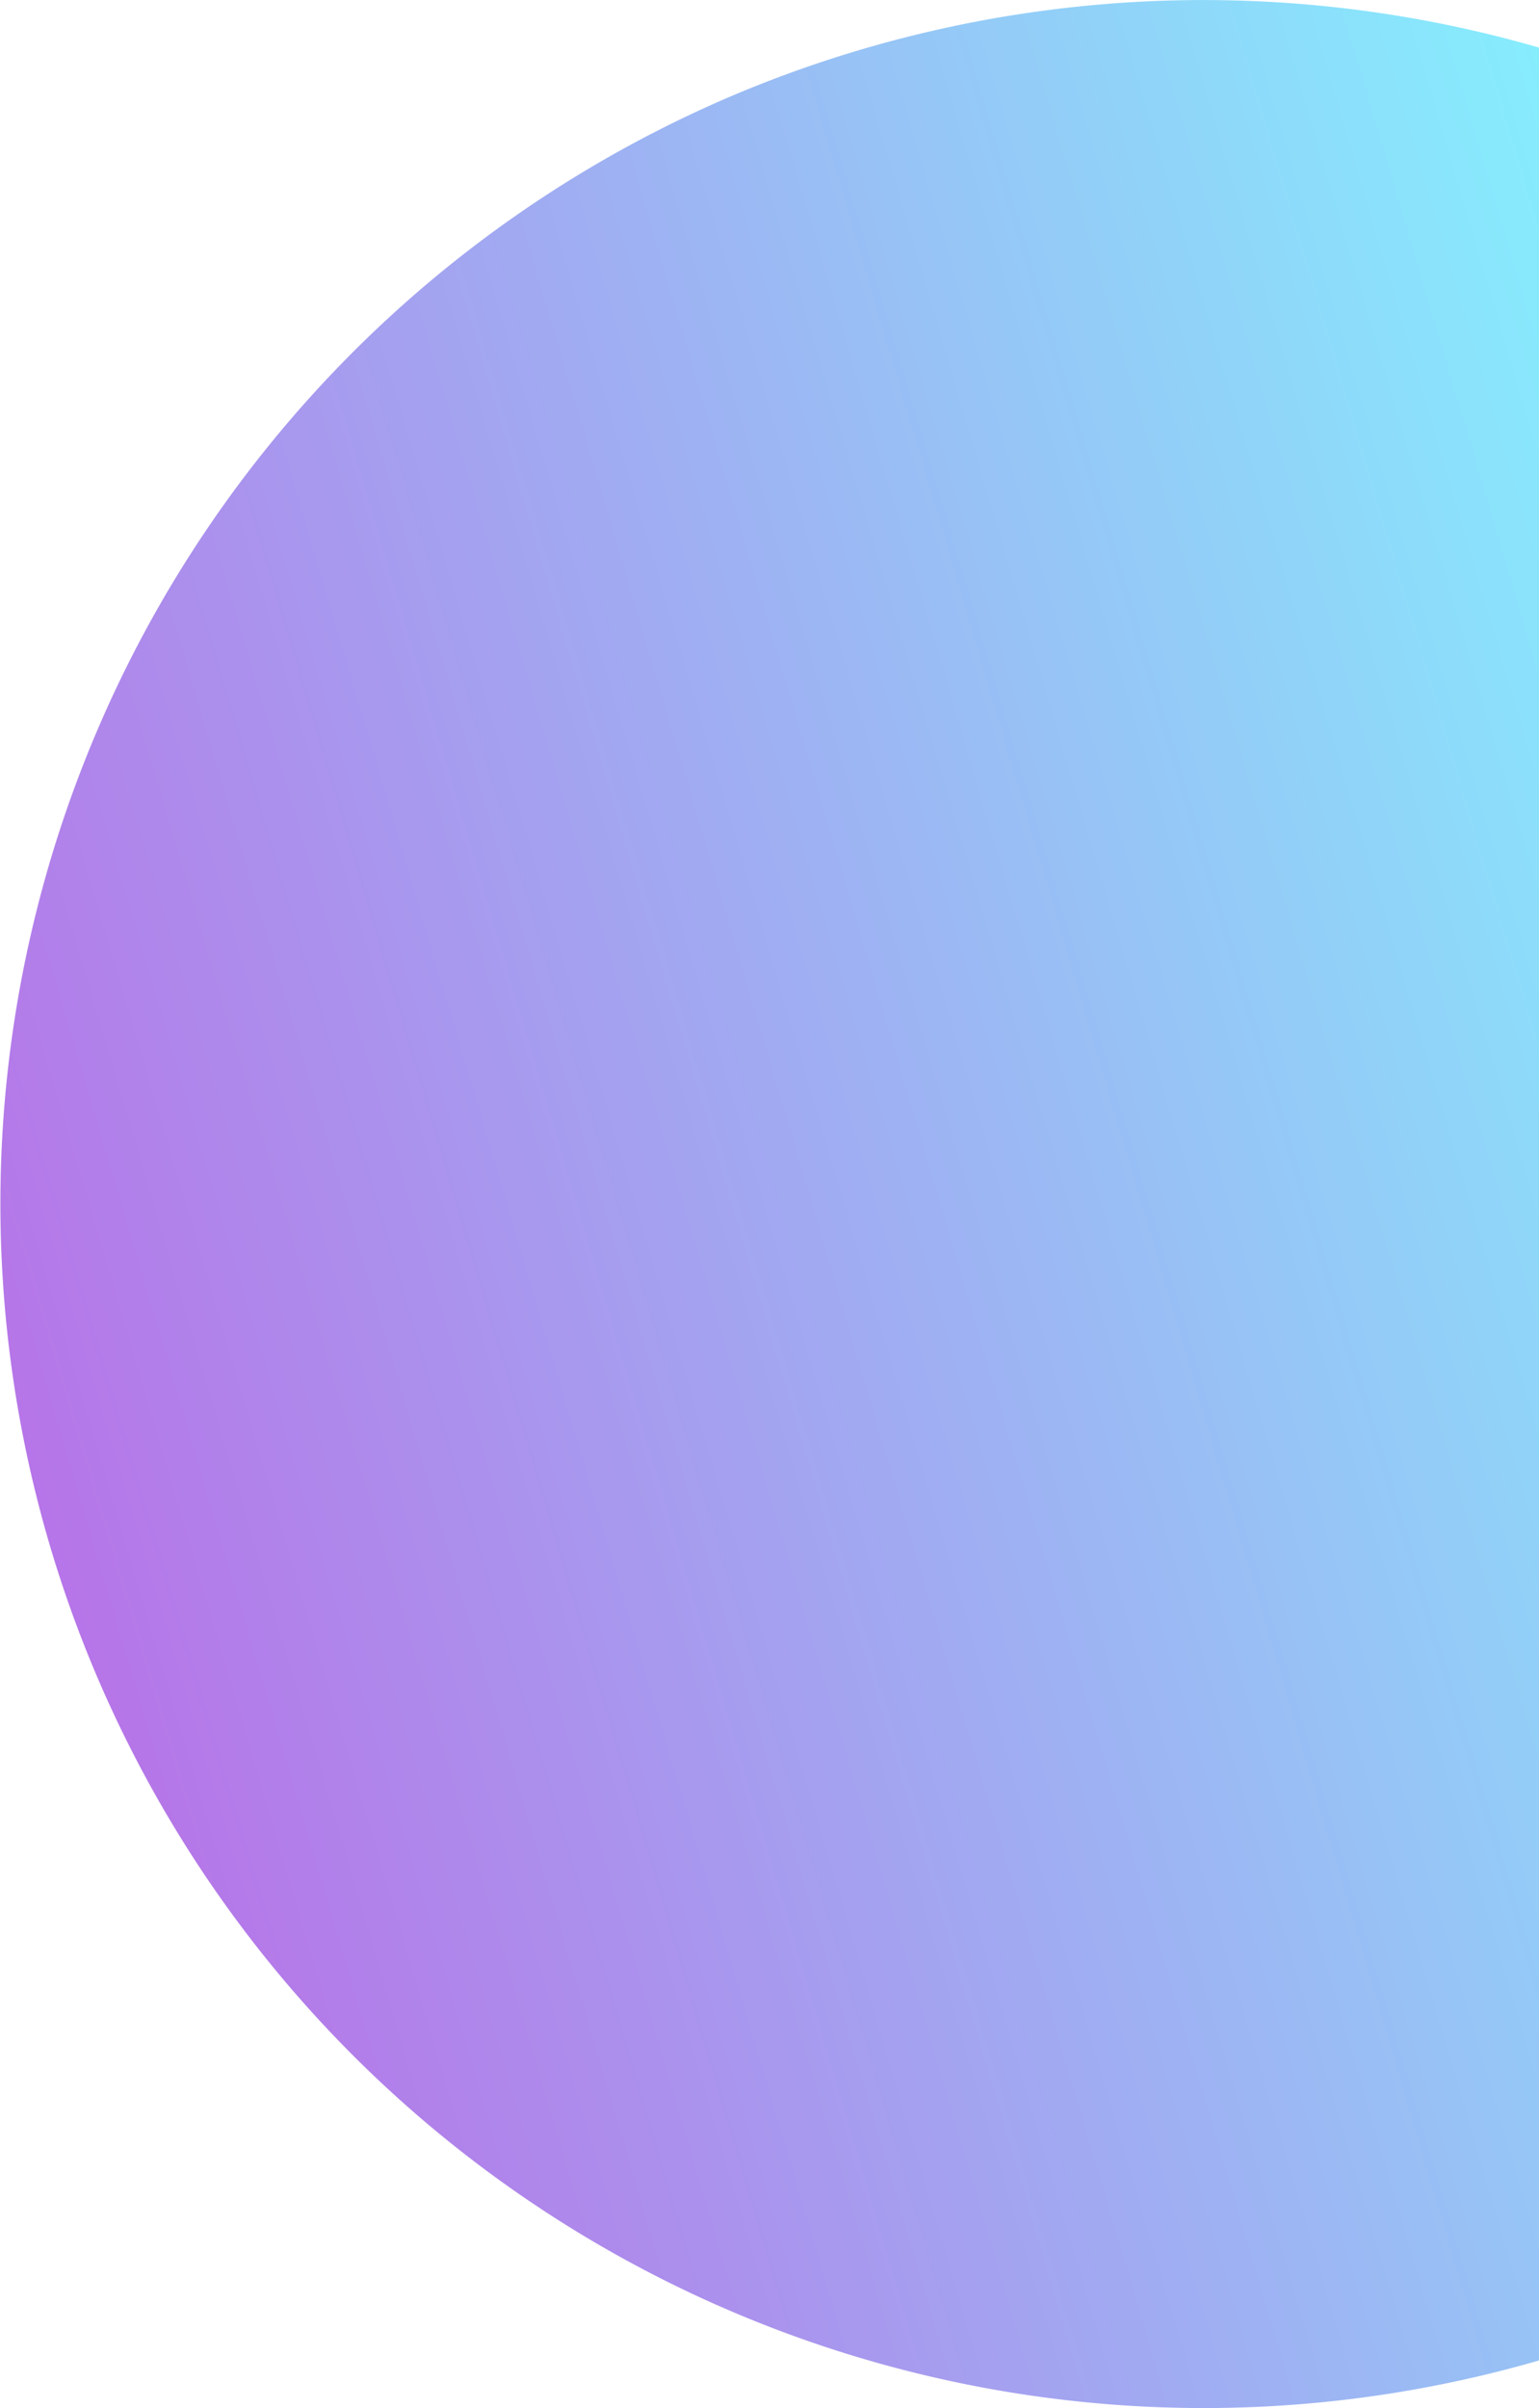 <svg xmlns="http://www.w3.org/2000/svg" xmlns:xlink="http://www.w3.org/1999/xlink" viewBox="0 0 55 85.999">
  <defs>
    <style>
      .cls-1 {
        opacity: 0.71;
        fill: url(#linear-gradient);
      }
    </style>
    <linearGradient id="linear-gradient" x1="1.058" y1="0.161" x2="-0.29" y2="0.771" gradientUnits="objectBoundingBox">
      <stop offset="0" stop-color="#55e5fc"/>
      <stop offset="1" stop-color="#ad08d5"/>
    </linearGradient>
  </defs>
  <path id="Subtraction_41" data-name="Subtraction 41" class="cls-1" d="M43,86A43.011,43.011,0,0,1,26.262,3.379,43.2,43.2,0,0,1,55,1.7V84.3A43.068,43.068,0,0,1,43,86Z" transform="translate(0 0)"/>
</svg>
